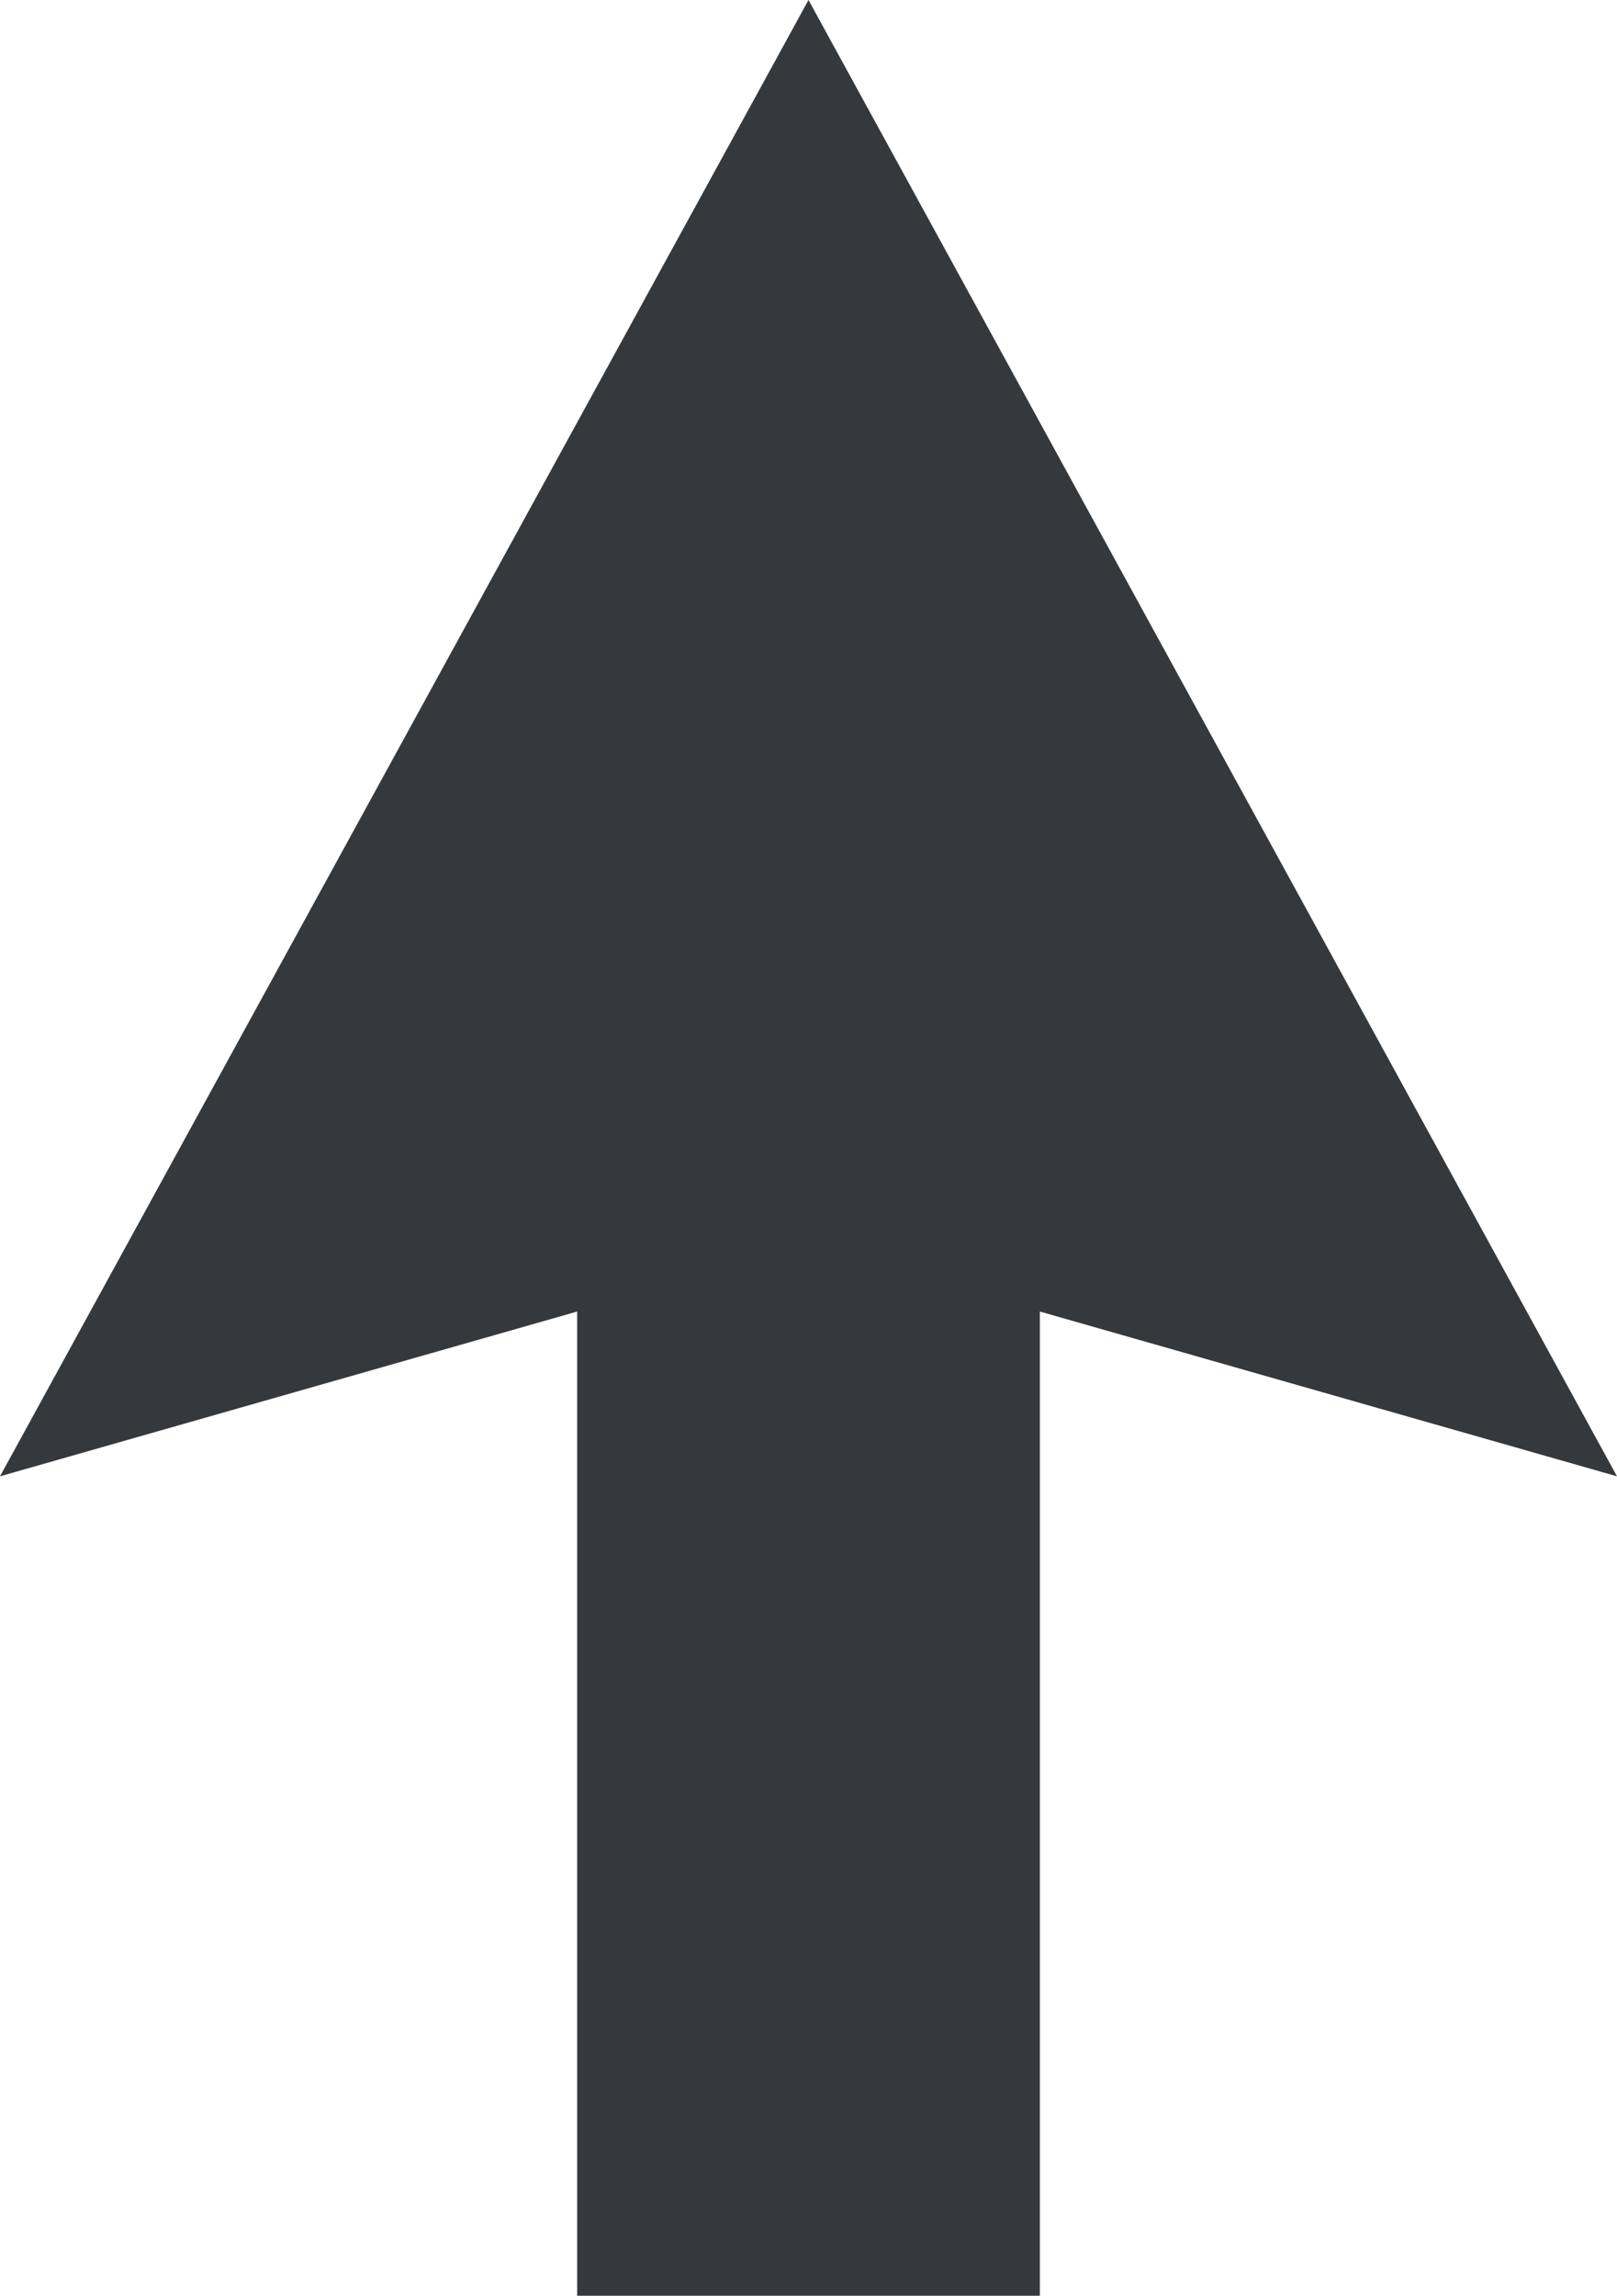 <svg width="105" height="149" viewBox="0 0 105 149" xmlns="http://www.w3.org/2000/svg"><title>up</title><path fill="#35393C" d="M105 95.817L67.522 85.122V149H37.478V85.122L0 95.817 52.5 0z" fill-rule="evenodd"/></svg>
